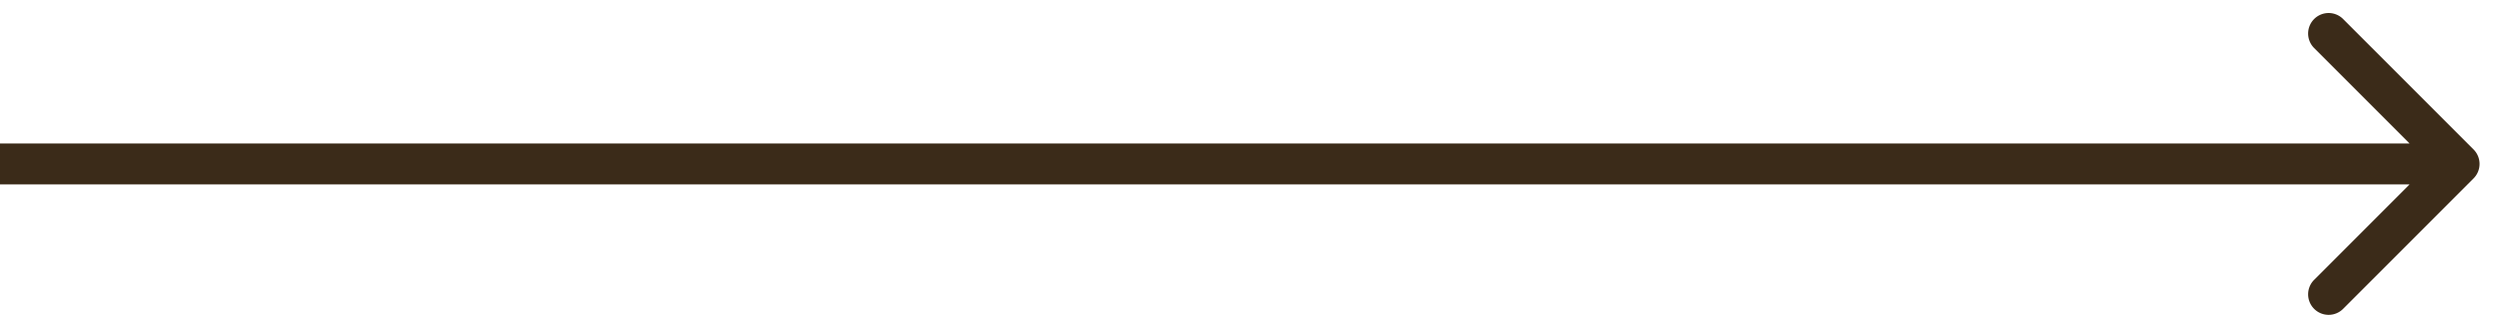 <svg width="61" height="8" viewBox="0 0 61 8" fill="none" xmlns="http://www.w3.org/2000/svg"><path d="M60.354 4.354a.5.5 0 0 0 0-.708L57.172.464a.5.5 0 1 0-.707.708L59.293 4l-2.828 2.828a.5.5 0 1 0 .707.708l3.182-3.182zM0 4.5h60v-1H0v1z" fill="#3B2B19"/></svg>